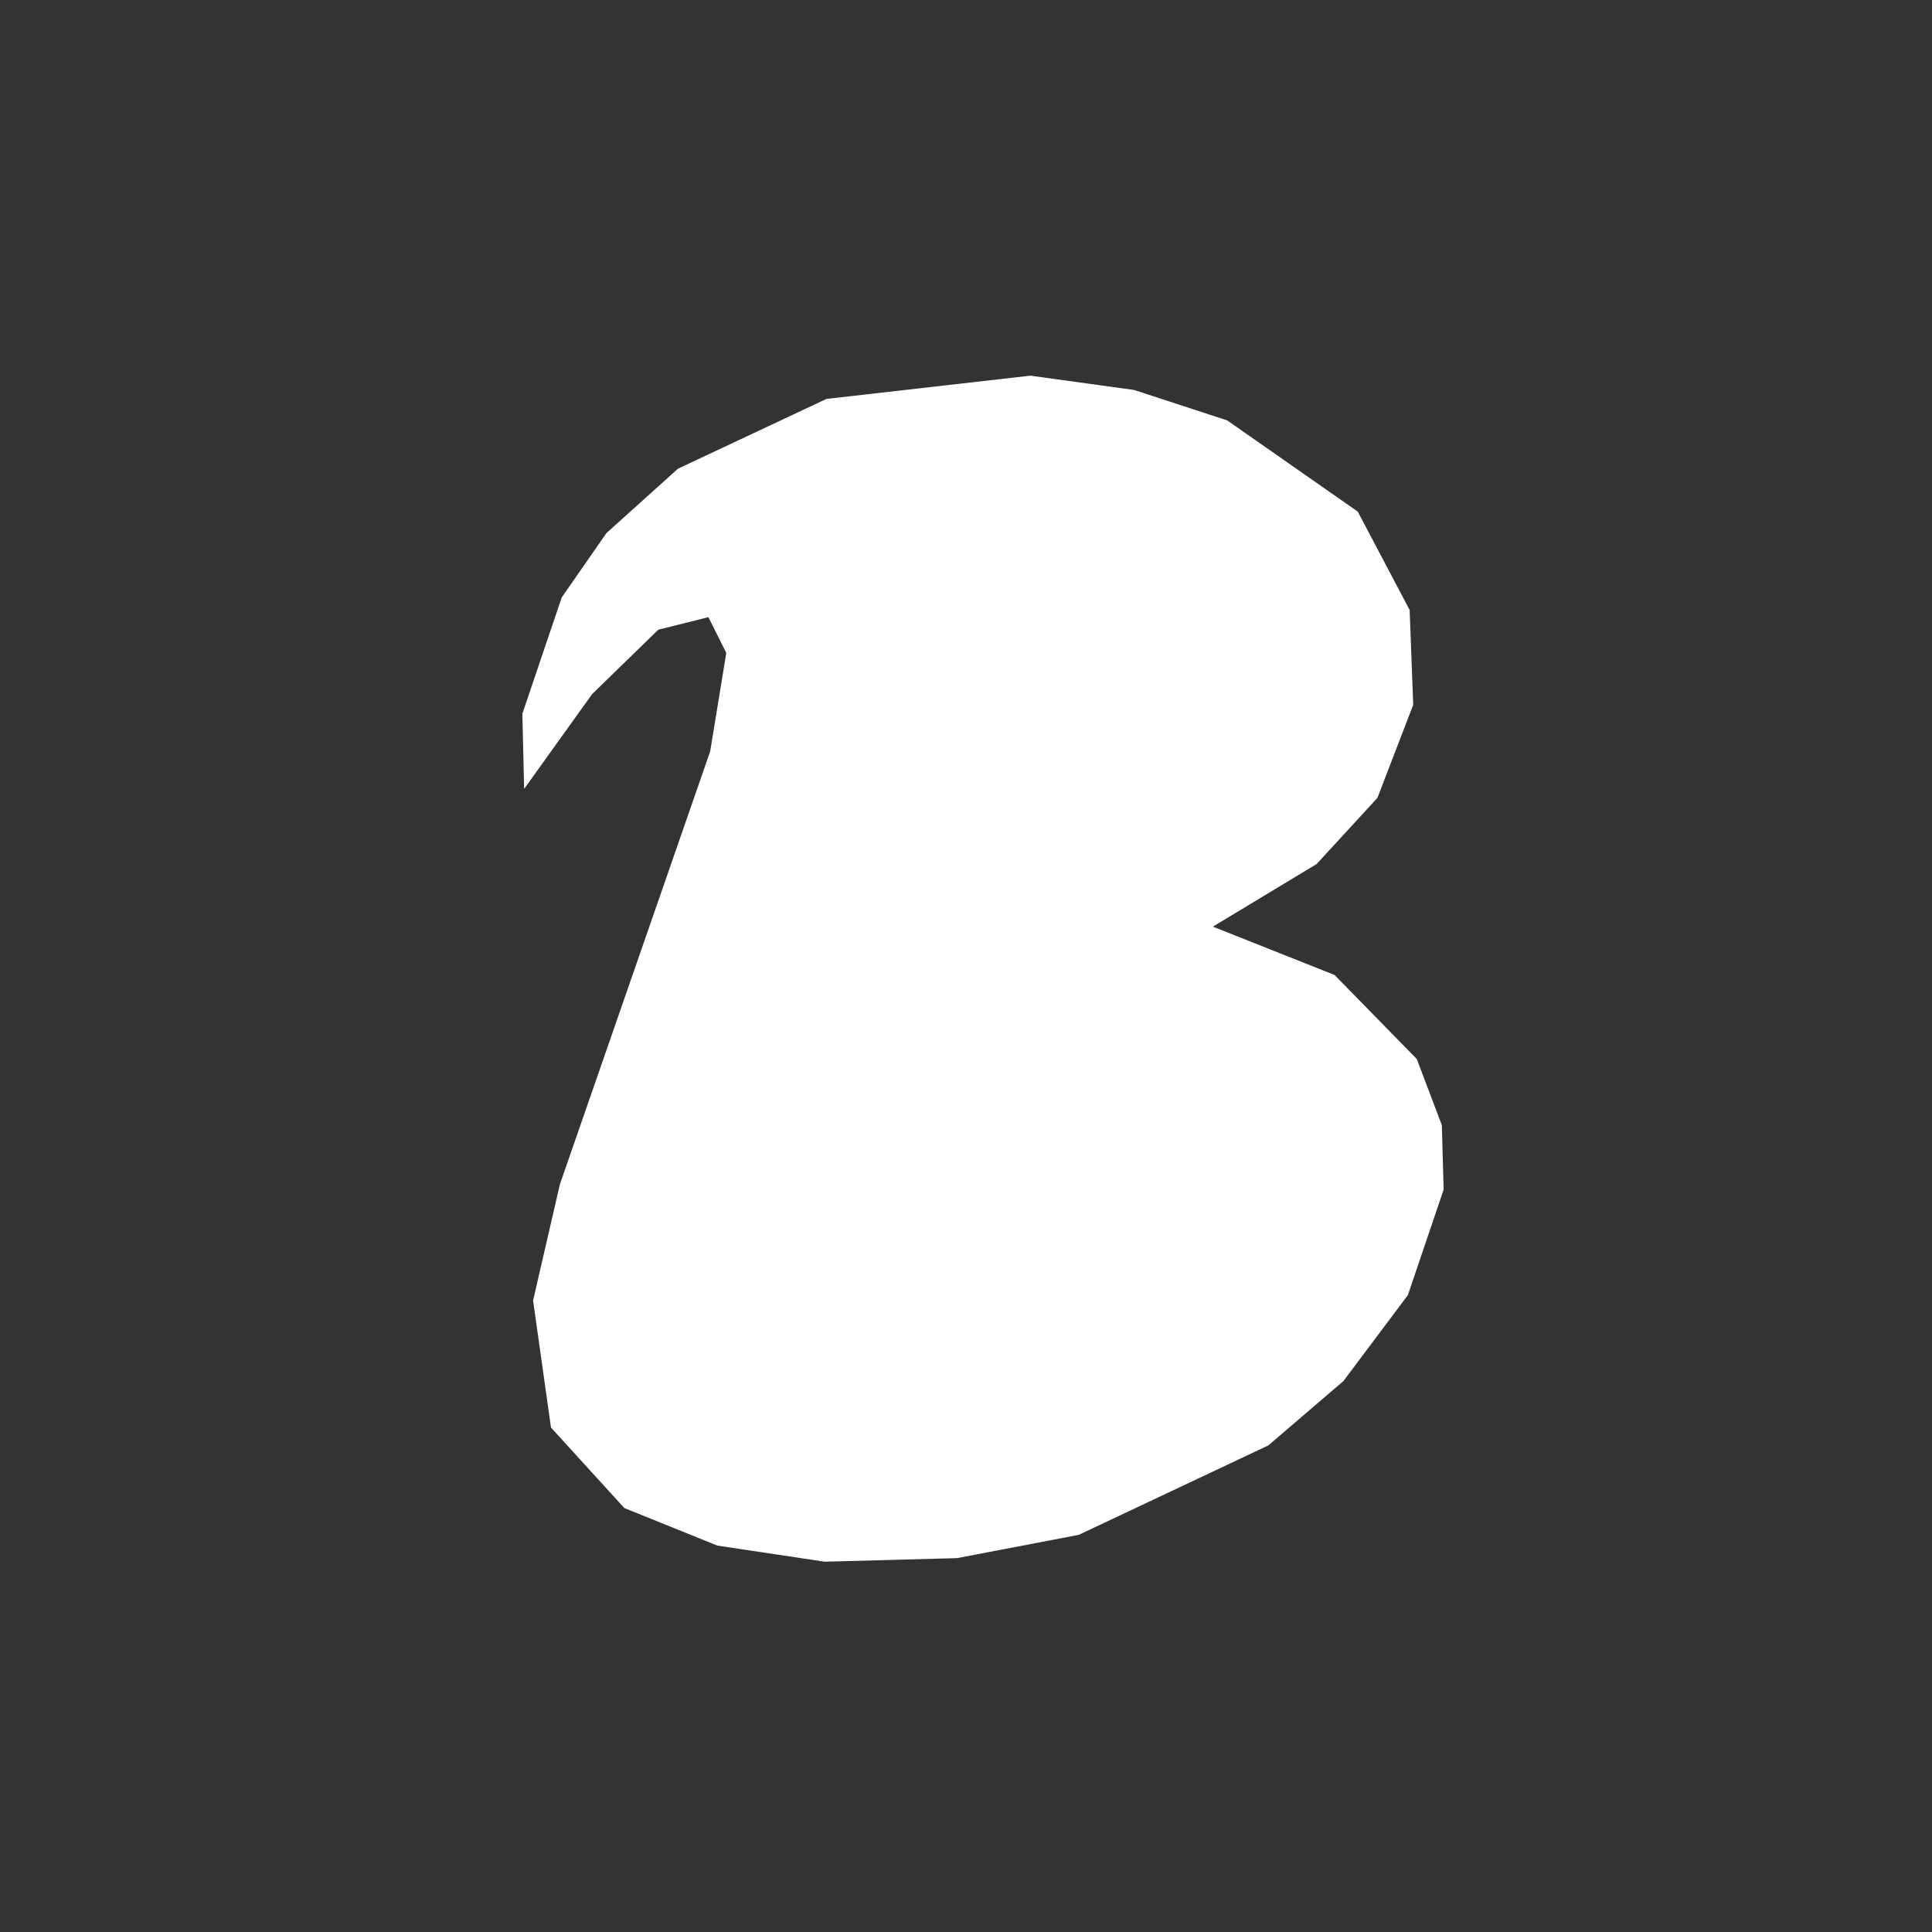 <svg xmlns="http://www.w3.org/2000/svg" width="1080" height="1080" viewBox="0 0 1080 1080">
  <rect x="0" y="0" width="1080" height="1080" fill="#333333" stroke="none"/>
  <path d="M 686,235 L 634,218 L 576,210 L 462,223 L 379,262 L 339,298 L 314,334 L 292,399 L 293,441 L 331,388 L 368,352 L 396,345 L 406,365 L 397,420 L 313,662 L 298,727 L 308,798 L 349,843 L 401,864 L 461,873 L 535,871 L 603,858 L 709,808 L 751,772 L 787,724 L 807,665 L 806,629 L 792,592 L 746,545 L 678,518 L 736,483 L 770,446 L 790,394 L 788,341 L 759,286 Z" fill="white" />
</svg>